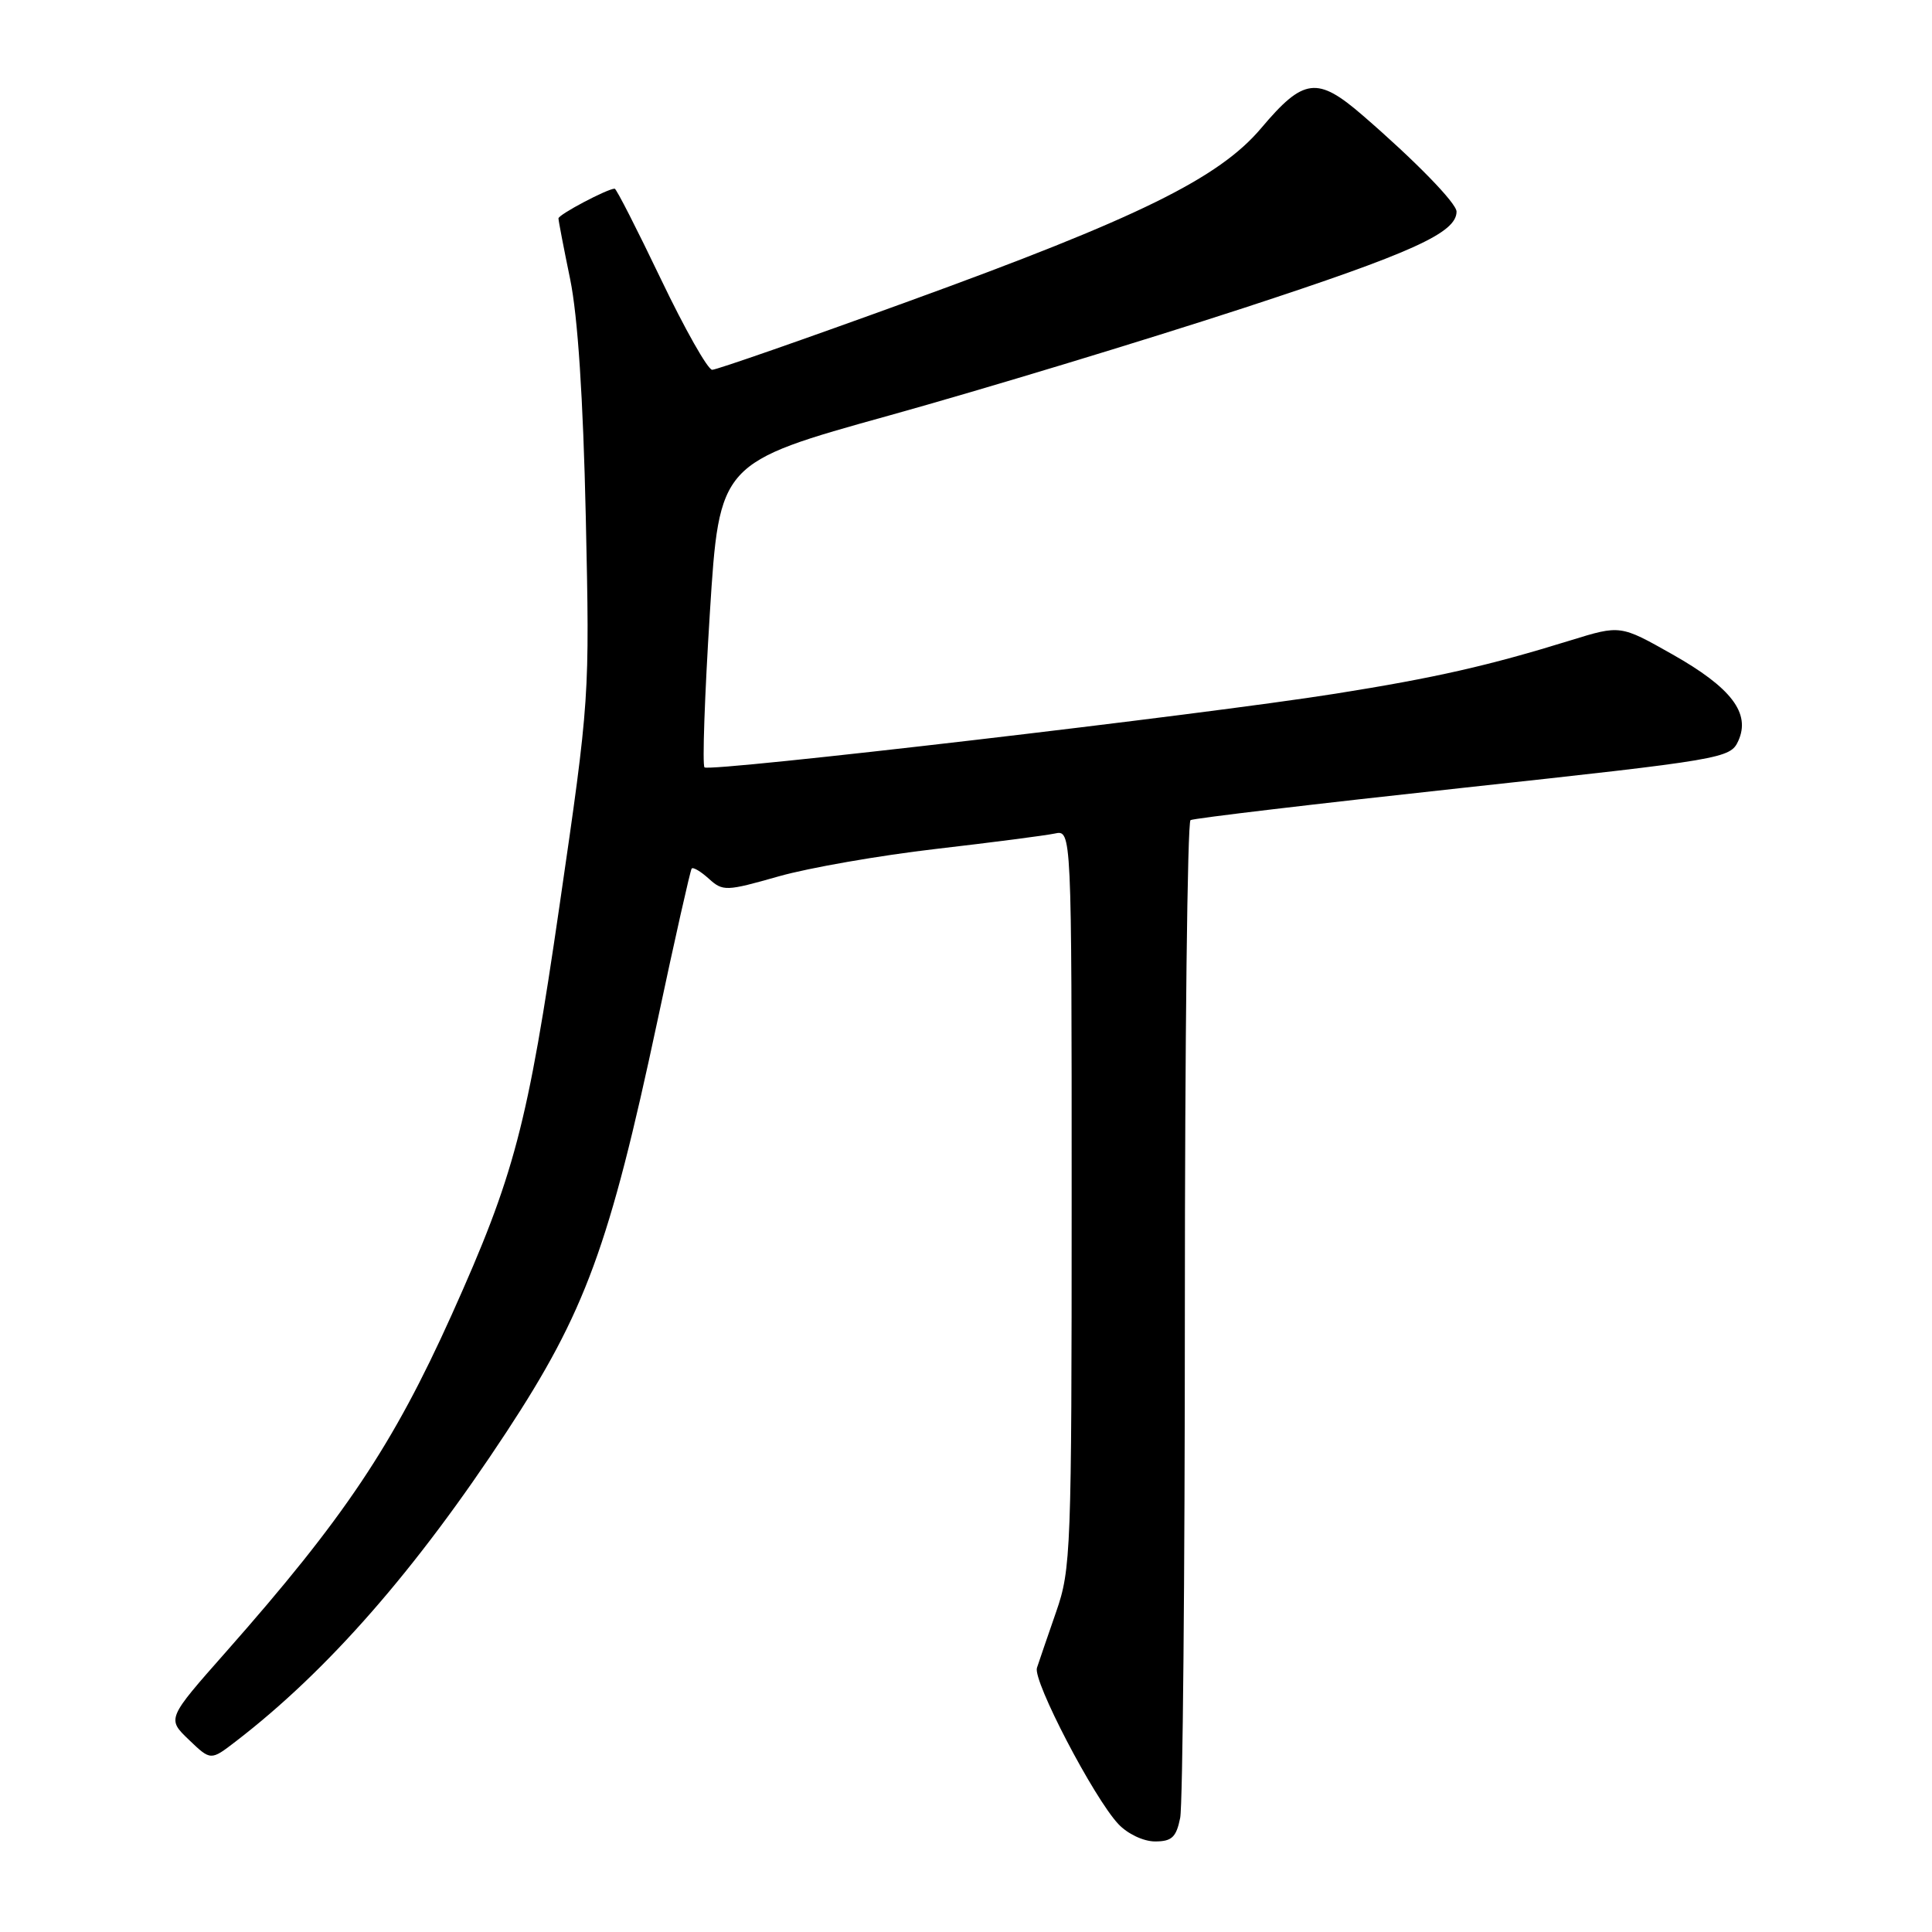 <?xml version="1.0" encoding="UTF-8" standalone="no"?>
<!DOCTYPE svg PUBLIC "-//W3C//DTD SVG 1.1//EN" "http://www.w3.org/Graphics/SVG/1.1/DTD/svg11.dtd" >
<svg xmlns="http://www.w3.org/2000/svg" xmlns:xlink="http://www.w3.org/1999/xlink" version="1.1" viewBox="0 0 256 256">
 <g >
 <path fill="currentColor"
d=" M 156.38 240.88 C 156.72 239.16 157.00 208.81 157.00 173.43 C 157.00 138.06 157.34 108.92 157.75 108.67 C 158.16 108.43 174.42 106.50 193.87 104.39 C 228.40 100.64 229.27 100.49 230.33 98.18 C 232.00 94.51 229.42 91.12 221.59 86.70 C 214.71 82.81 214.71 82.81 208.11 84.85 C 197.25 88.21 190.16 89.82 177.00 91.91 C 159.55 94.69 94.01 102.34 93.35 101.68 C 93.05 101.38 93.37 92.18 94.06 81.22 C 95.32 61.31 95.32 61.31 117.91 55.03 C 130.33 51.57 151.45 45.17 164.83 40.80 C 187.12 33.51 193.00 30.85 193.00 28.04 C 193.00 26.92 187.50 21.28 180.54 15.27 C 174.55 10.09 172.73 10.32 167.13 16.96 C 161.52 23.62 150.82 28.88 120.46 39.90 C 106.69 44.91 94.95 49.00 94.37 49.00 C 93.79 49.00 90.74 43.60 87.58 37.00 C 84.42 30.40 81.67 25.00 81.45 25.00 C 80.50 25.00 74.00 28.43 74.00 28.94 C 74.00 29.25 74.70 32.88 75.55 37.00 C 76.56 41.93 77.27 52.71 77.62 68.50 C 78.14 92.50 78.14 92.50 74.14 120.00 C 69.90 149.16 68.17 155.72 59.84 174.24 C 52.07 191.50 45.60 201.16 29.95 218.88 C 22.12 227.74 22.12 227.74 25.02 230.52 C 27.92 233.30 27.92 233.30 31.21 230.77 C 43.43 221.38 55.09 208.05 67.11 189.75 C 77.54 173.86 80.75 165.14 87.11 135.29 C 89.42 124.41 91.47 115.32 91.65 115.09 C 91.84 114.86 92.86 115.47 93.93 116.44 C 95.79 118.12 96.20 118.11 103.19 116.12 C 107.21 114.98 116.58 113.35 124.00 112.49 C 131.43 111.63 138.51 110.71 139.75 110.45 C 142.00 109.96 142.00 109.96 142.00 158.83 C 142.00 205.55 141.91 207.95 139.94 213.59 C 138.81 216.84 137.67 220.18 137.40 221.00 C 136.84 222.71 144.93 238.23 148.19 241.70 C 149.41 243.00 151.52 244.00 153.05 244.00 C 155.27 244.00 155.86 243.45 156.38 240.88 Z "/>
</g>
</svg>